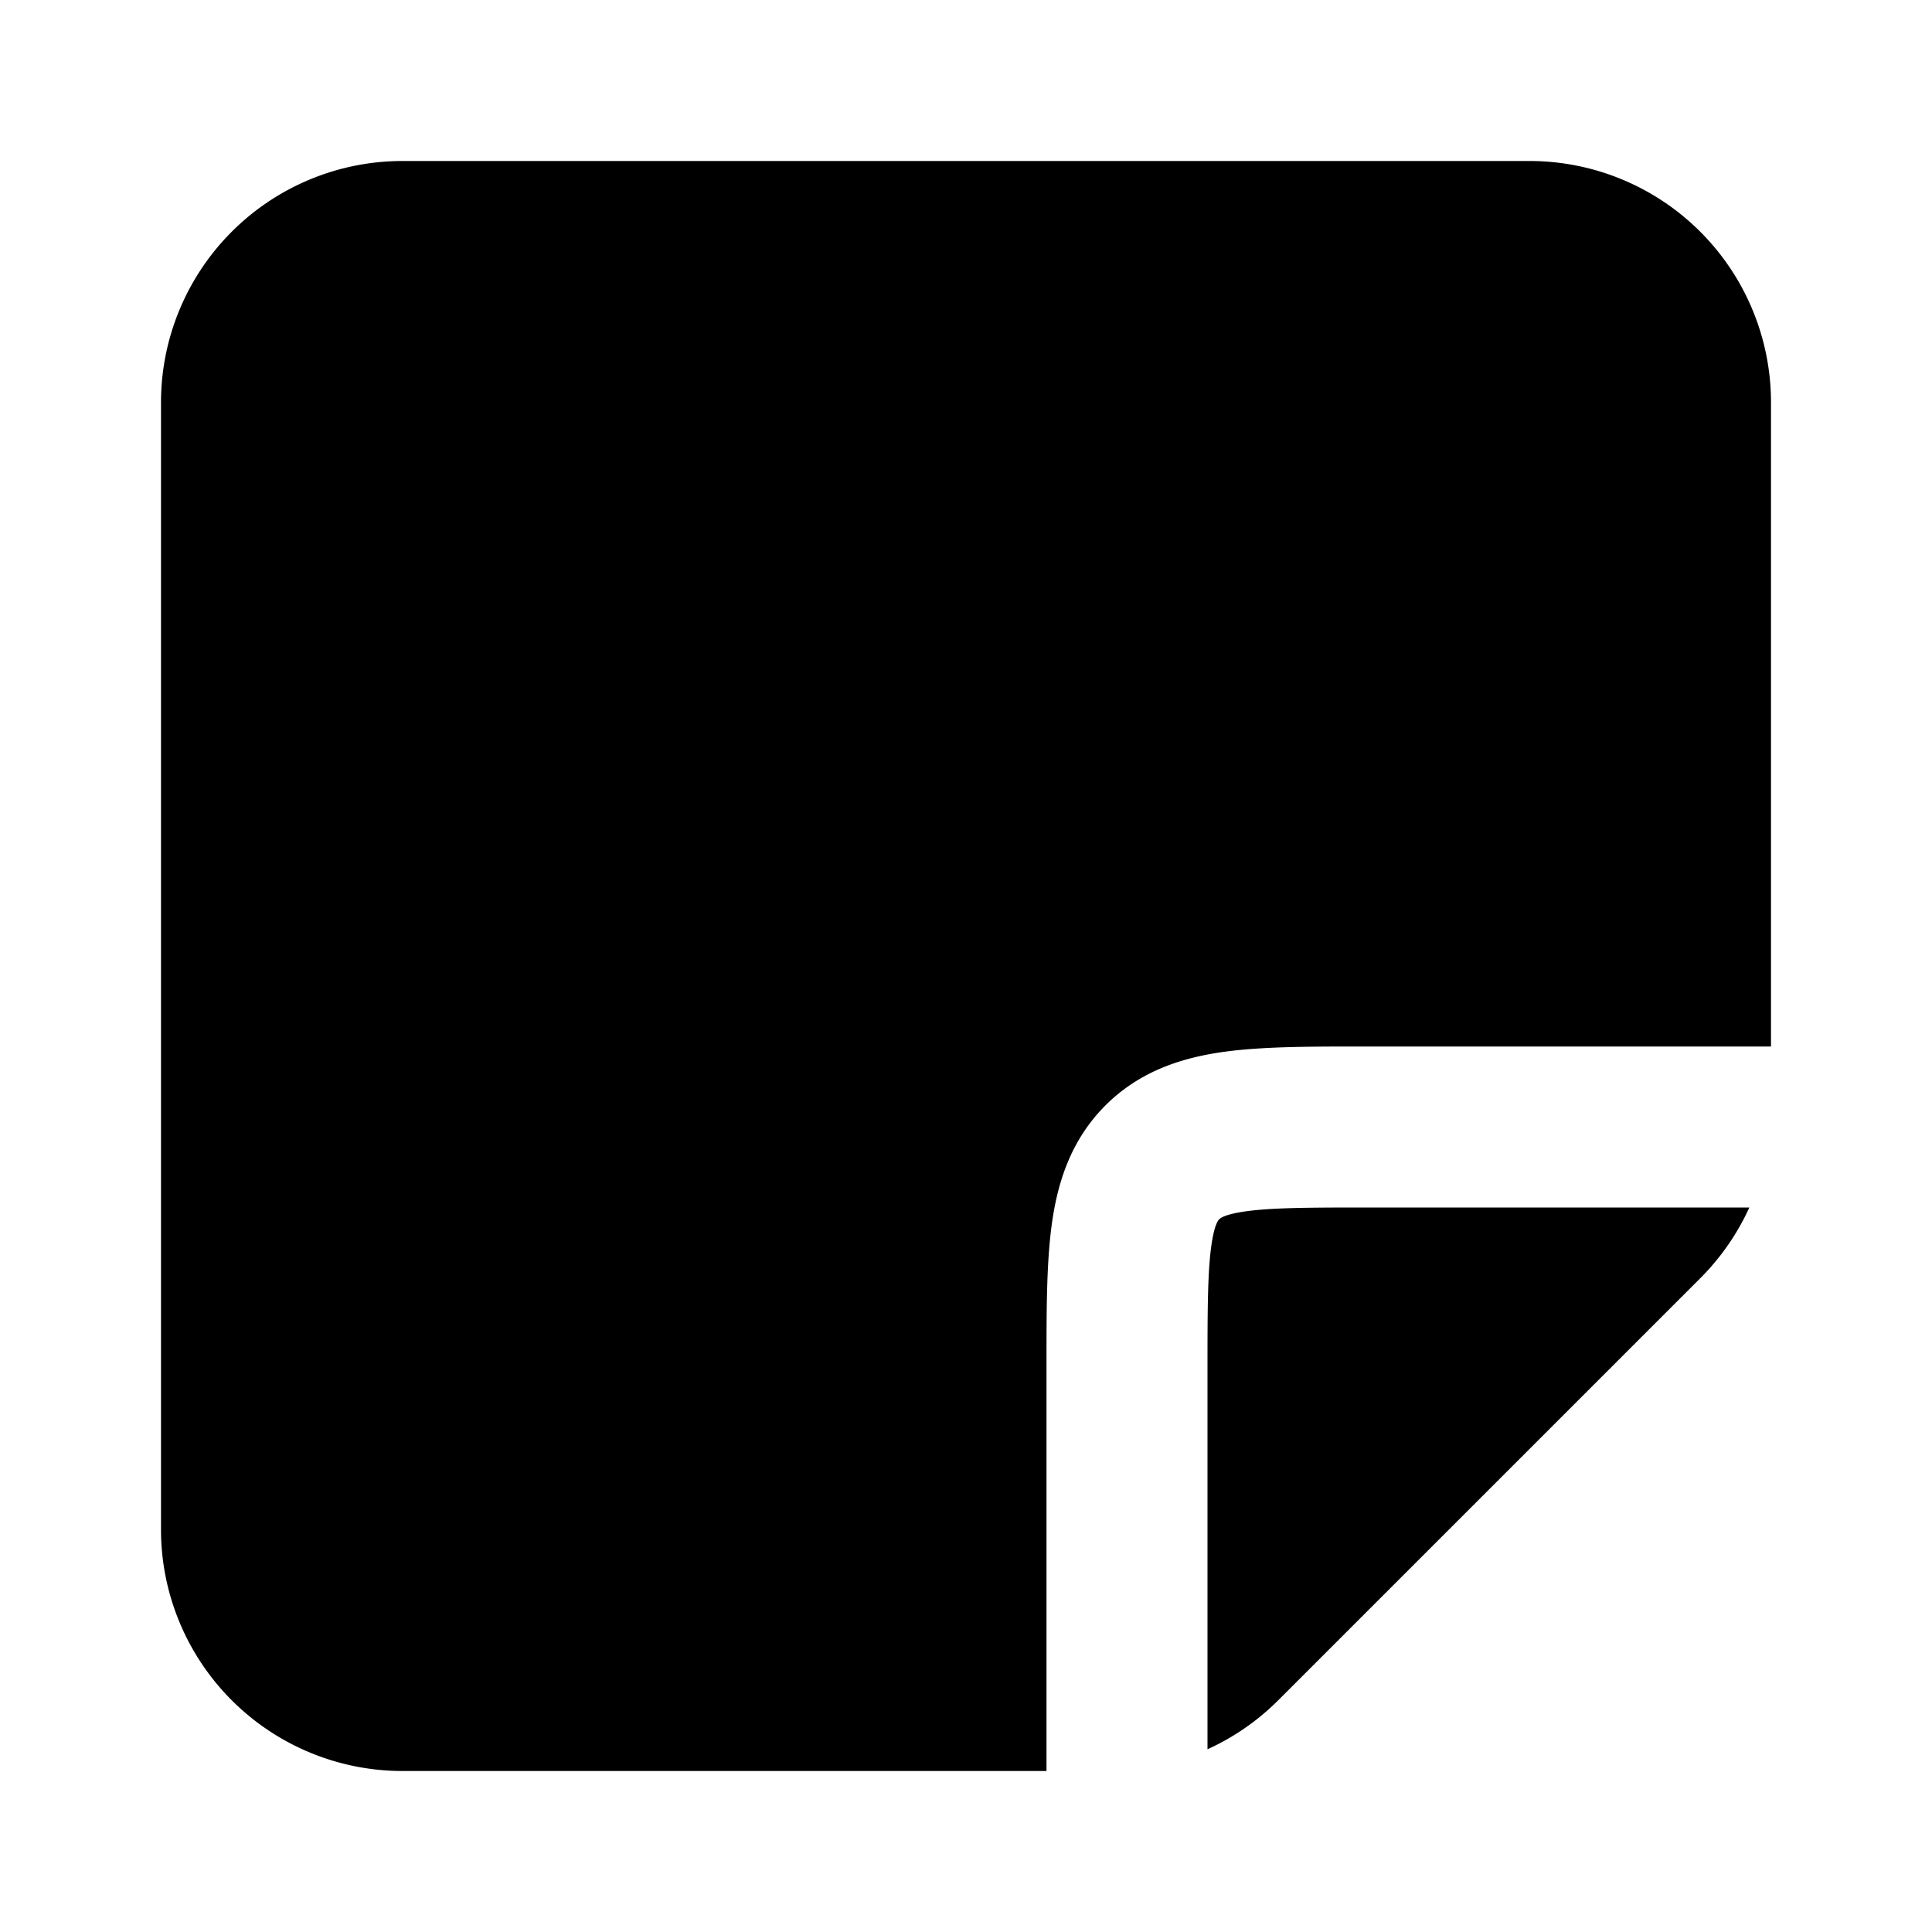 <svg xmlns="http://www.w3.org/2000/svg" xmlns:xlink="http://www.w3.org/1999/xlink" width="24" height="24" viewBox="0 0 24 24"><path fill="currentColor" fill-rule="evenodd" d="M5 2a3 3 0 0 0-3 3v14a3 3 0 0 0 3 3h8v-5.062c0-.654 0-1.241.064-1.717c.07-.52.232-1.052.668-1.489c.437-.436.97-.598 1.489-.668C15.697 13 16.284 13 16.938 13H22V5a3 3 0 0 0-3-3zm16.73 13H17c-.735 0-1.186.002-1.513.046c-.287.039-.334.093-.34.1h-.001c-.007.007-.061.054-.1.341c-.044.327-.046.778-.046 1.513v4.73c.324-.147.622-.352.879-.609l5.242-5.242a3 3 0 0 0 .61-.879" clip-rule="evenodd"/></svg>